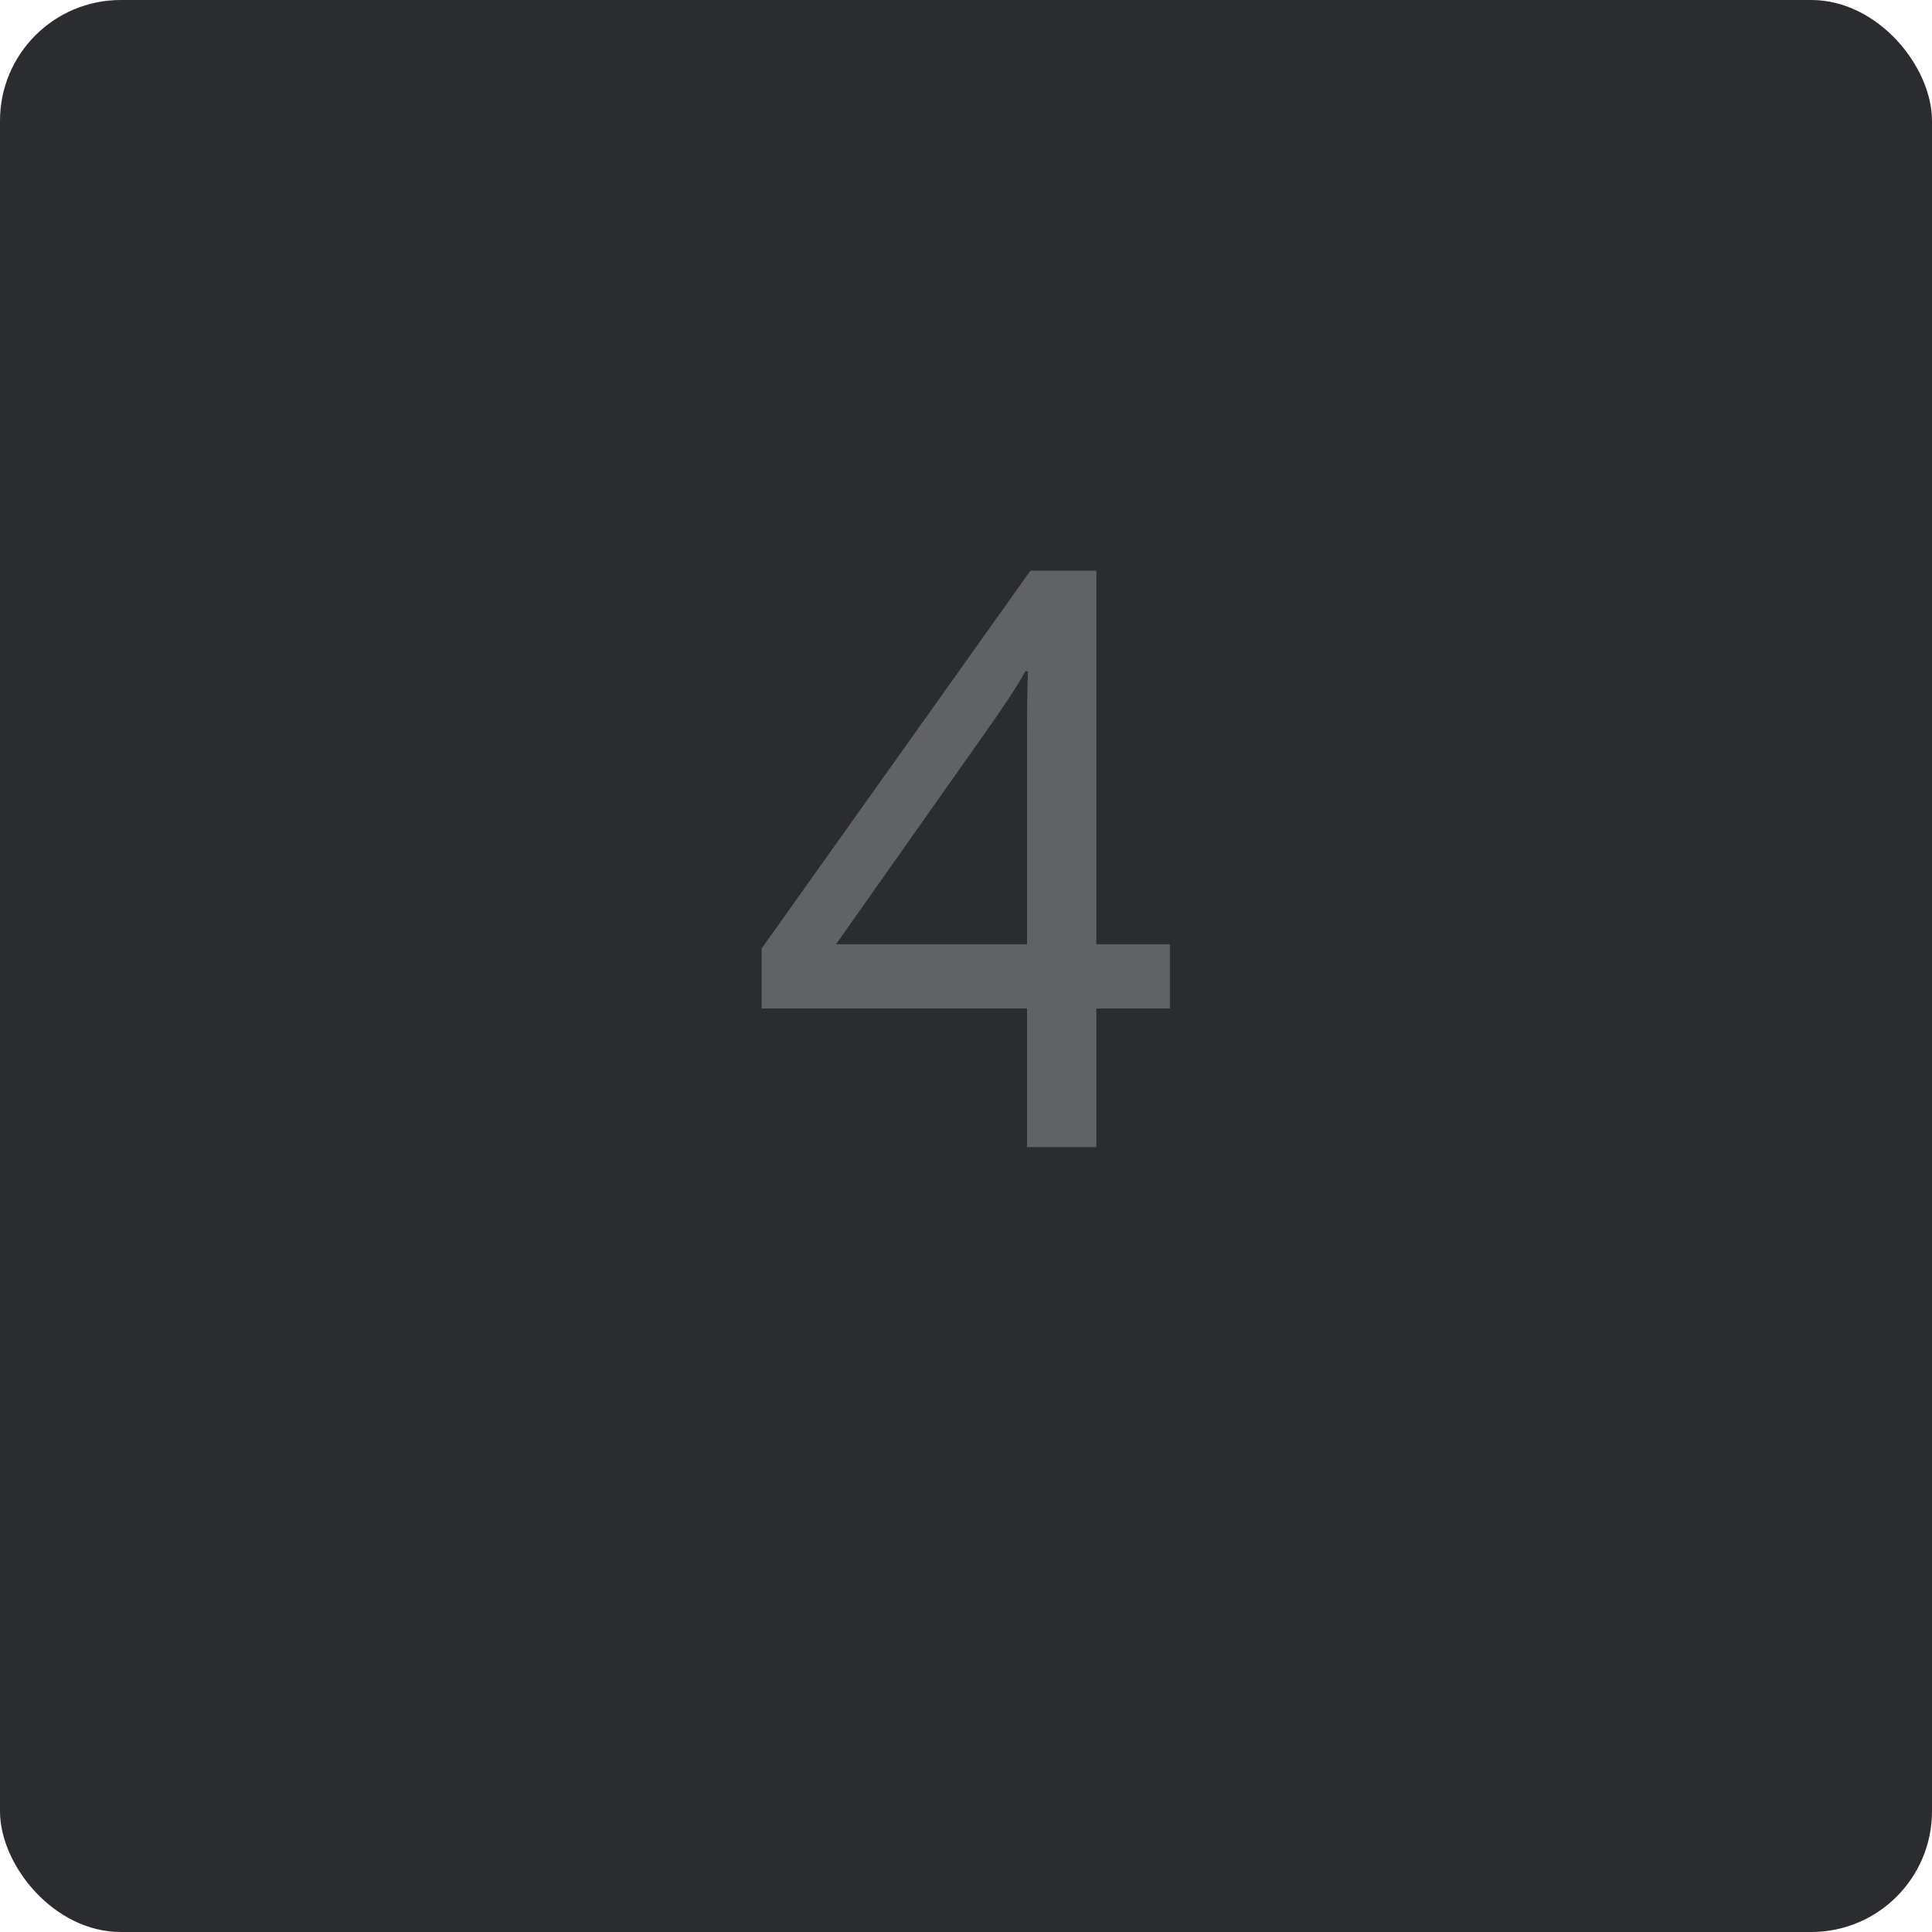 <svg width="32" height="32" viewBox="0 0 32 32" fill="none" xmlns="http://www.w3.org/2000/svg">
<rect width="32" height="32" rx="2" fill="#2B2C2F"/>
<path d="M19.377 16.704H18.159V19H17.011V16.704H12.615V15.71L17.067 9.452H18.159V15.64H19.377V16.704ZM16.325 12.126L13.847 15.64H17.011V12.182C17.011 11.734 17.016 11.379 17.025 11.118H16.983C16.862 11.342 16.643 11.678 16.325 12.126Z" fill="#606266"/>
</svg>

